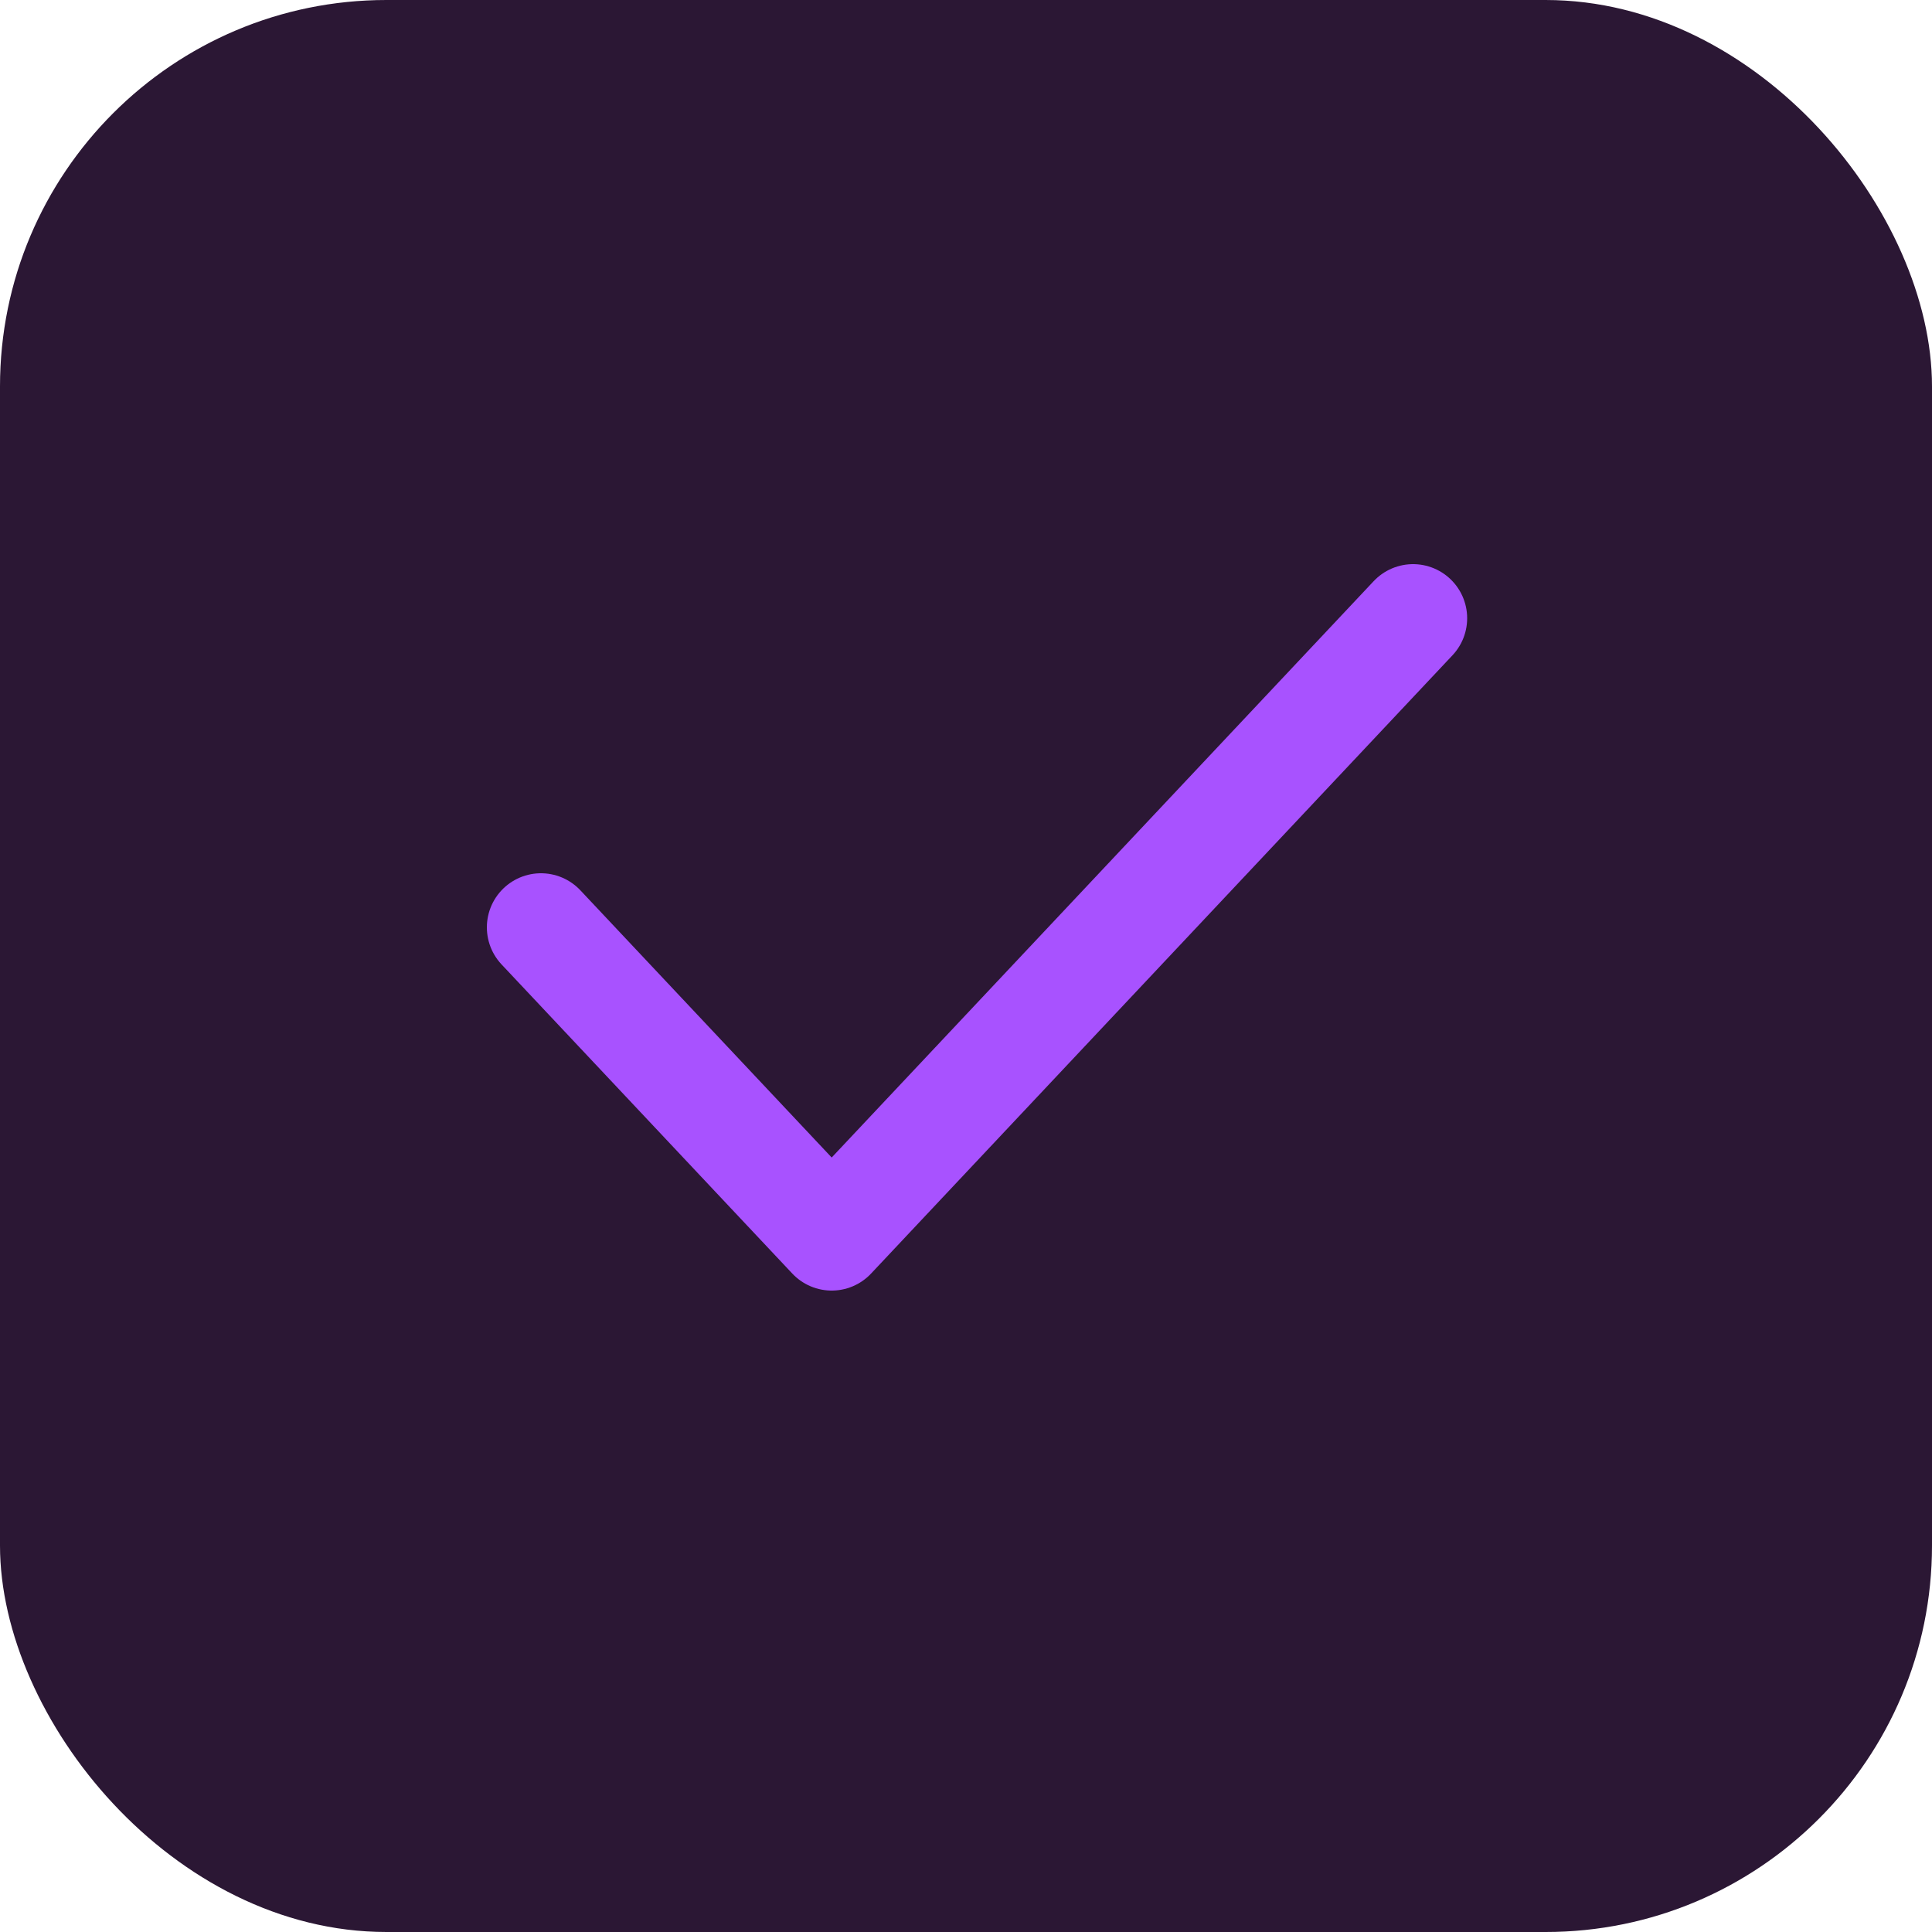 <svg width="25" height="25" viewBox="0 0 25 25" fill="none" xmlns="http://www.w3.org/2000/svg">
<rect width="25" height="25" rx="5" fill="#2B1734"/>
<path d="M7 12L10.762 16L18.285 8" stroke="#A852FF" stroke-width="1.4" stroke-linecap="round" stroke-linejoin="round"/>
</svg>
